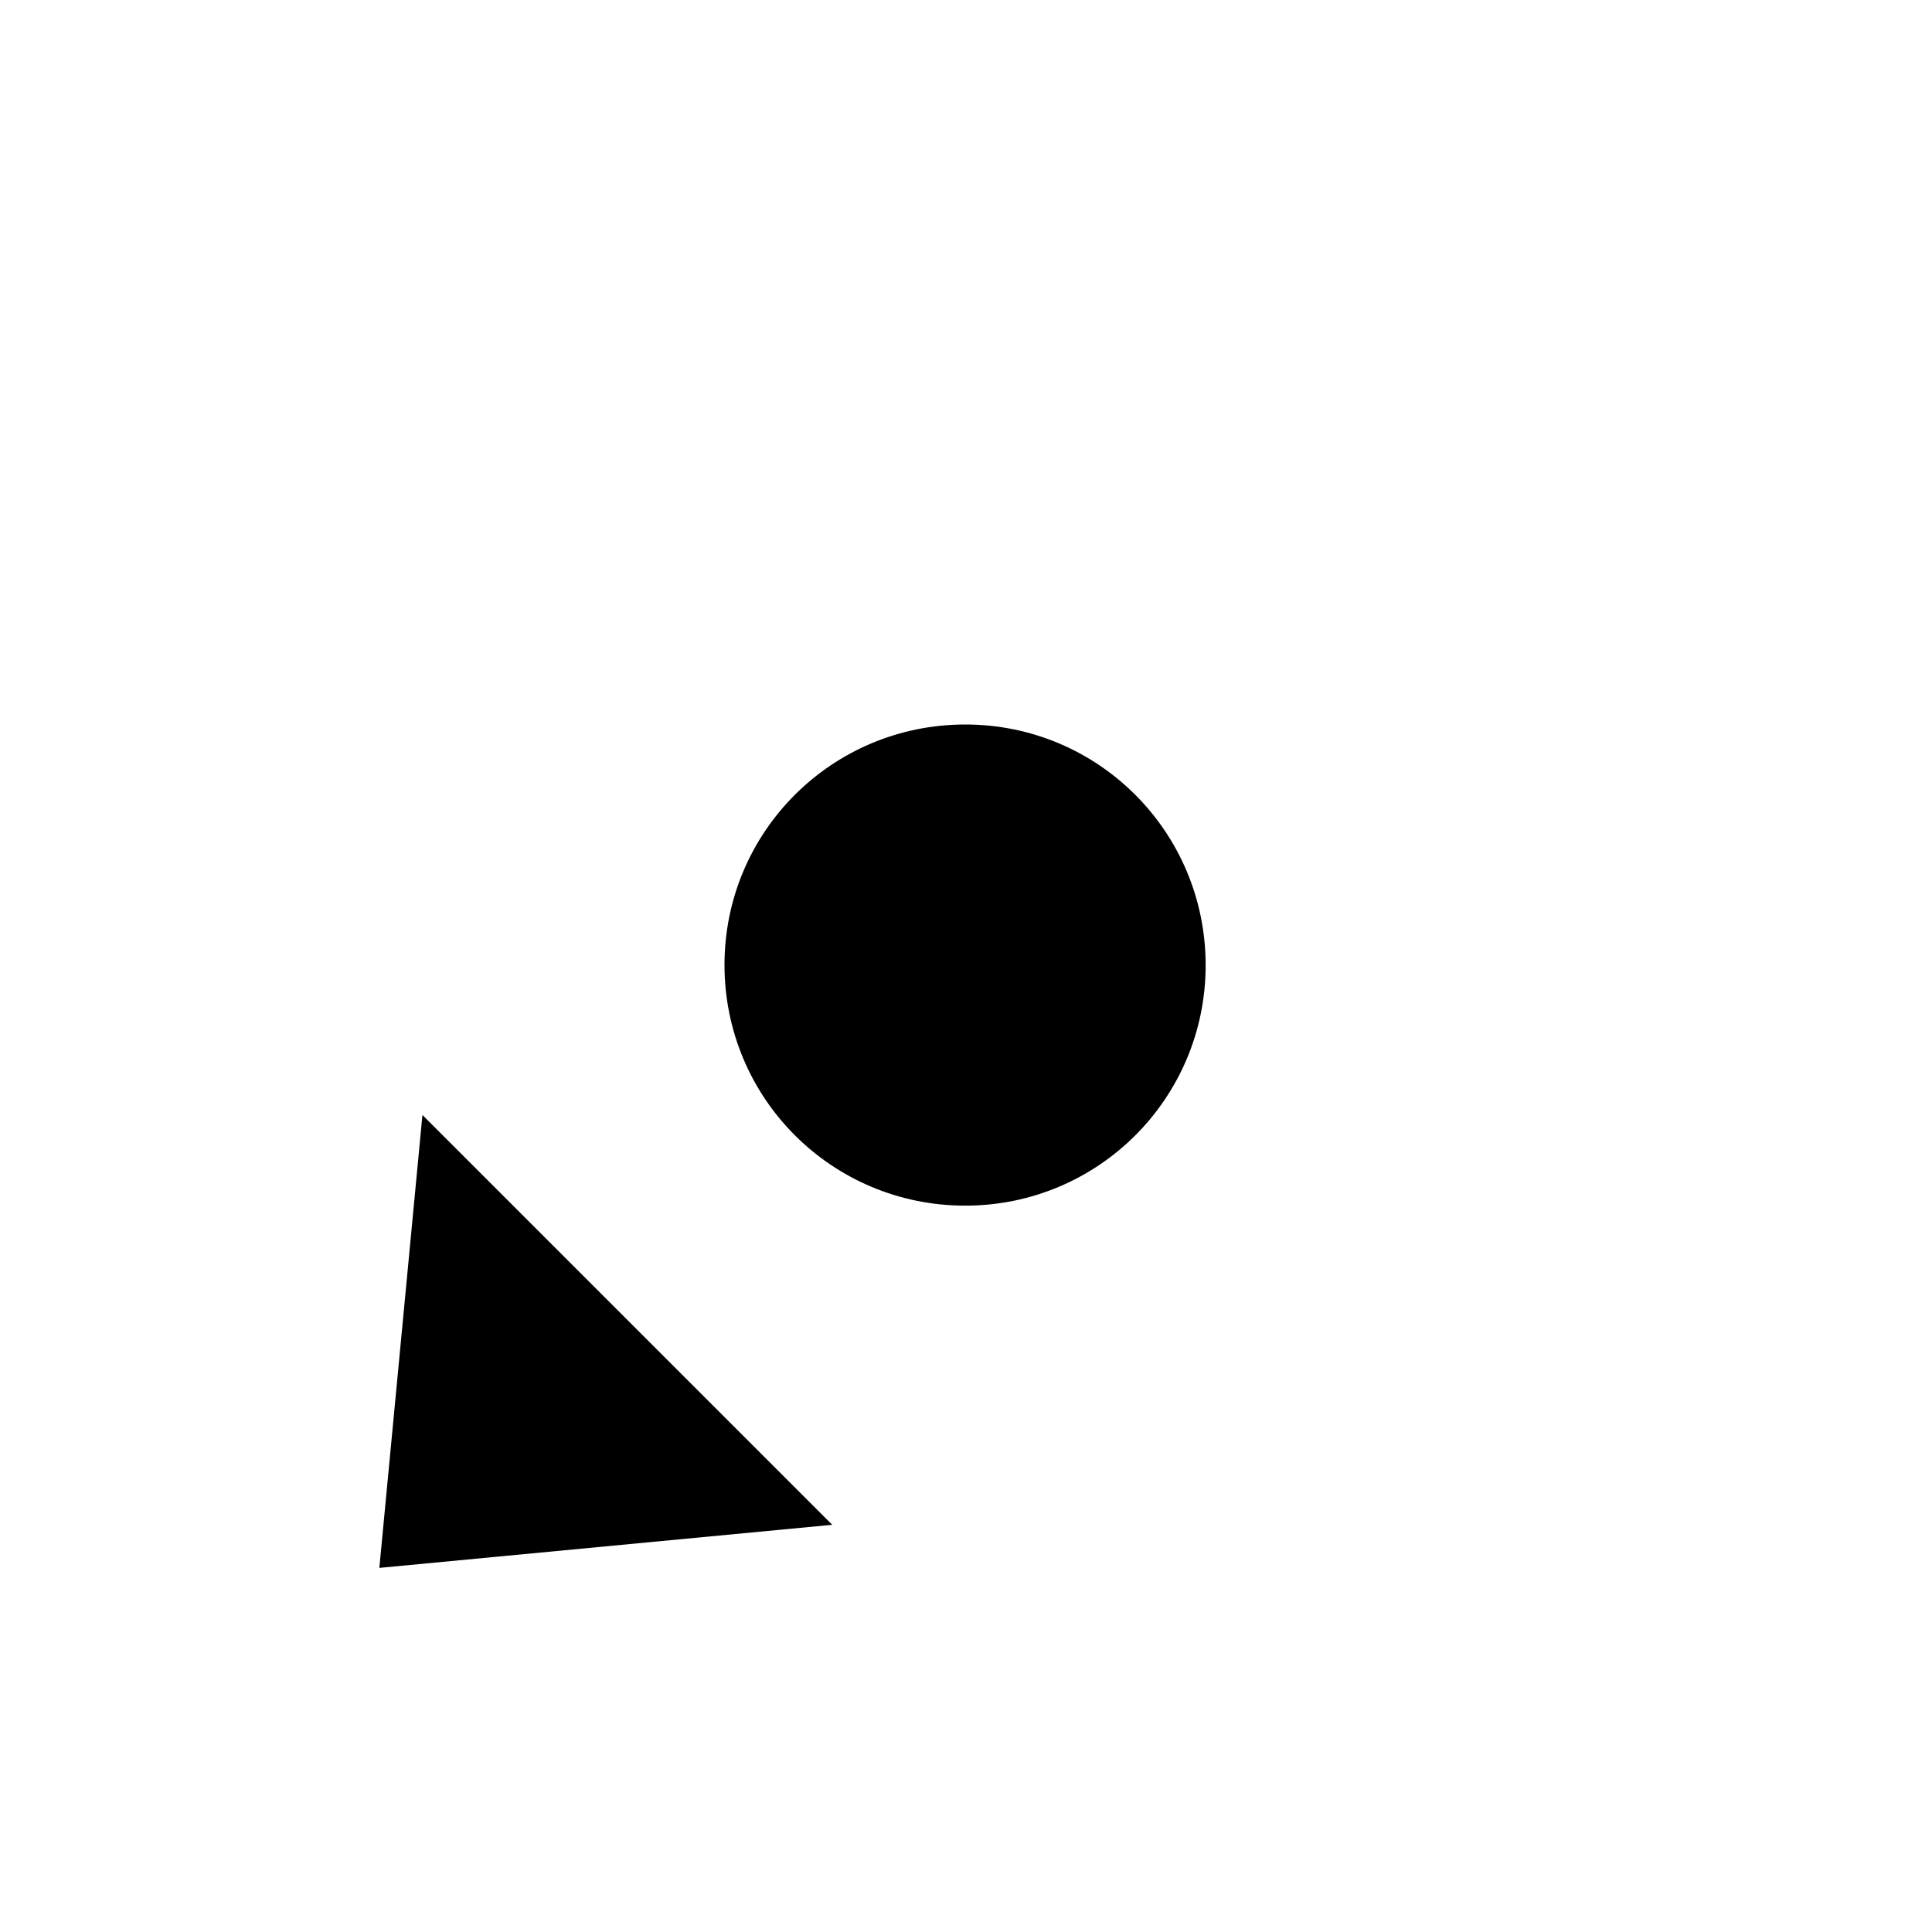 <svg version="1.2" xmlns="http://www.w3.org/2000/svg" viewBox="0 0 520 520" width="520" height="520">
	<title>Новий проєкт</title>
	<style>
		.s0 { fill: #000000 } 
	</style>
	<path id="Форма 1" fill-rule="evenodd" class="s0" d="m259.8 324.5c-35.9 0-64.8-28.9-64.8-64.8 0-35.8 28.9-64.7 64.8-64.7 35.8 0 64.7 28.9 64.7 64.8 0 35.8-28.9 64.7-64.7 64.7z"/>
	<path id="Форма 3 copy 6" fill-rule="evenodd" class="s0" d="m224 410.4l-121.9 11.6 11.6-121.9z"/>
</svg>